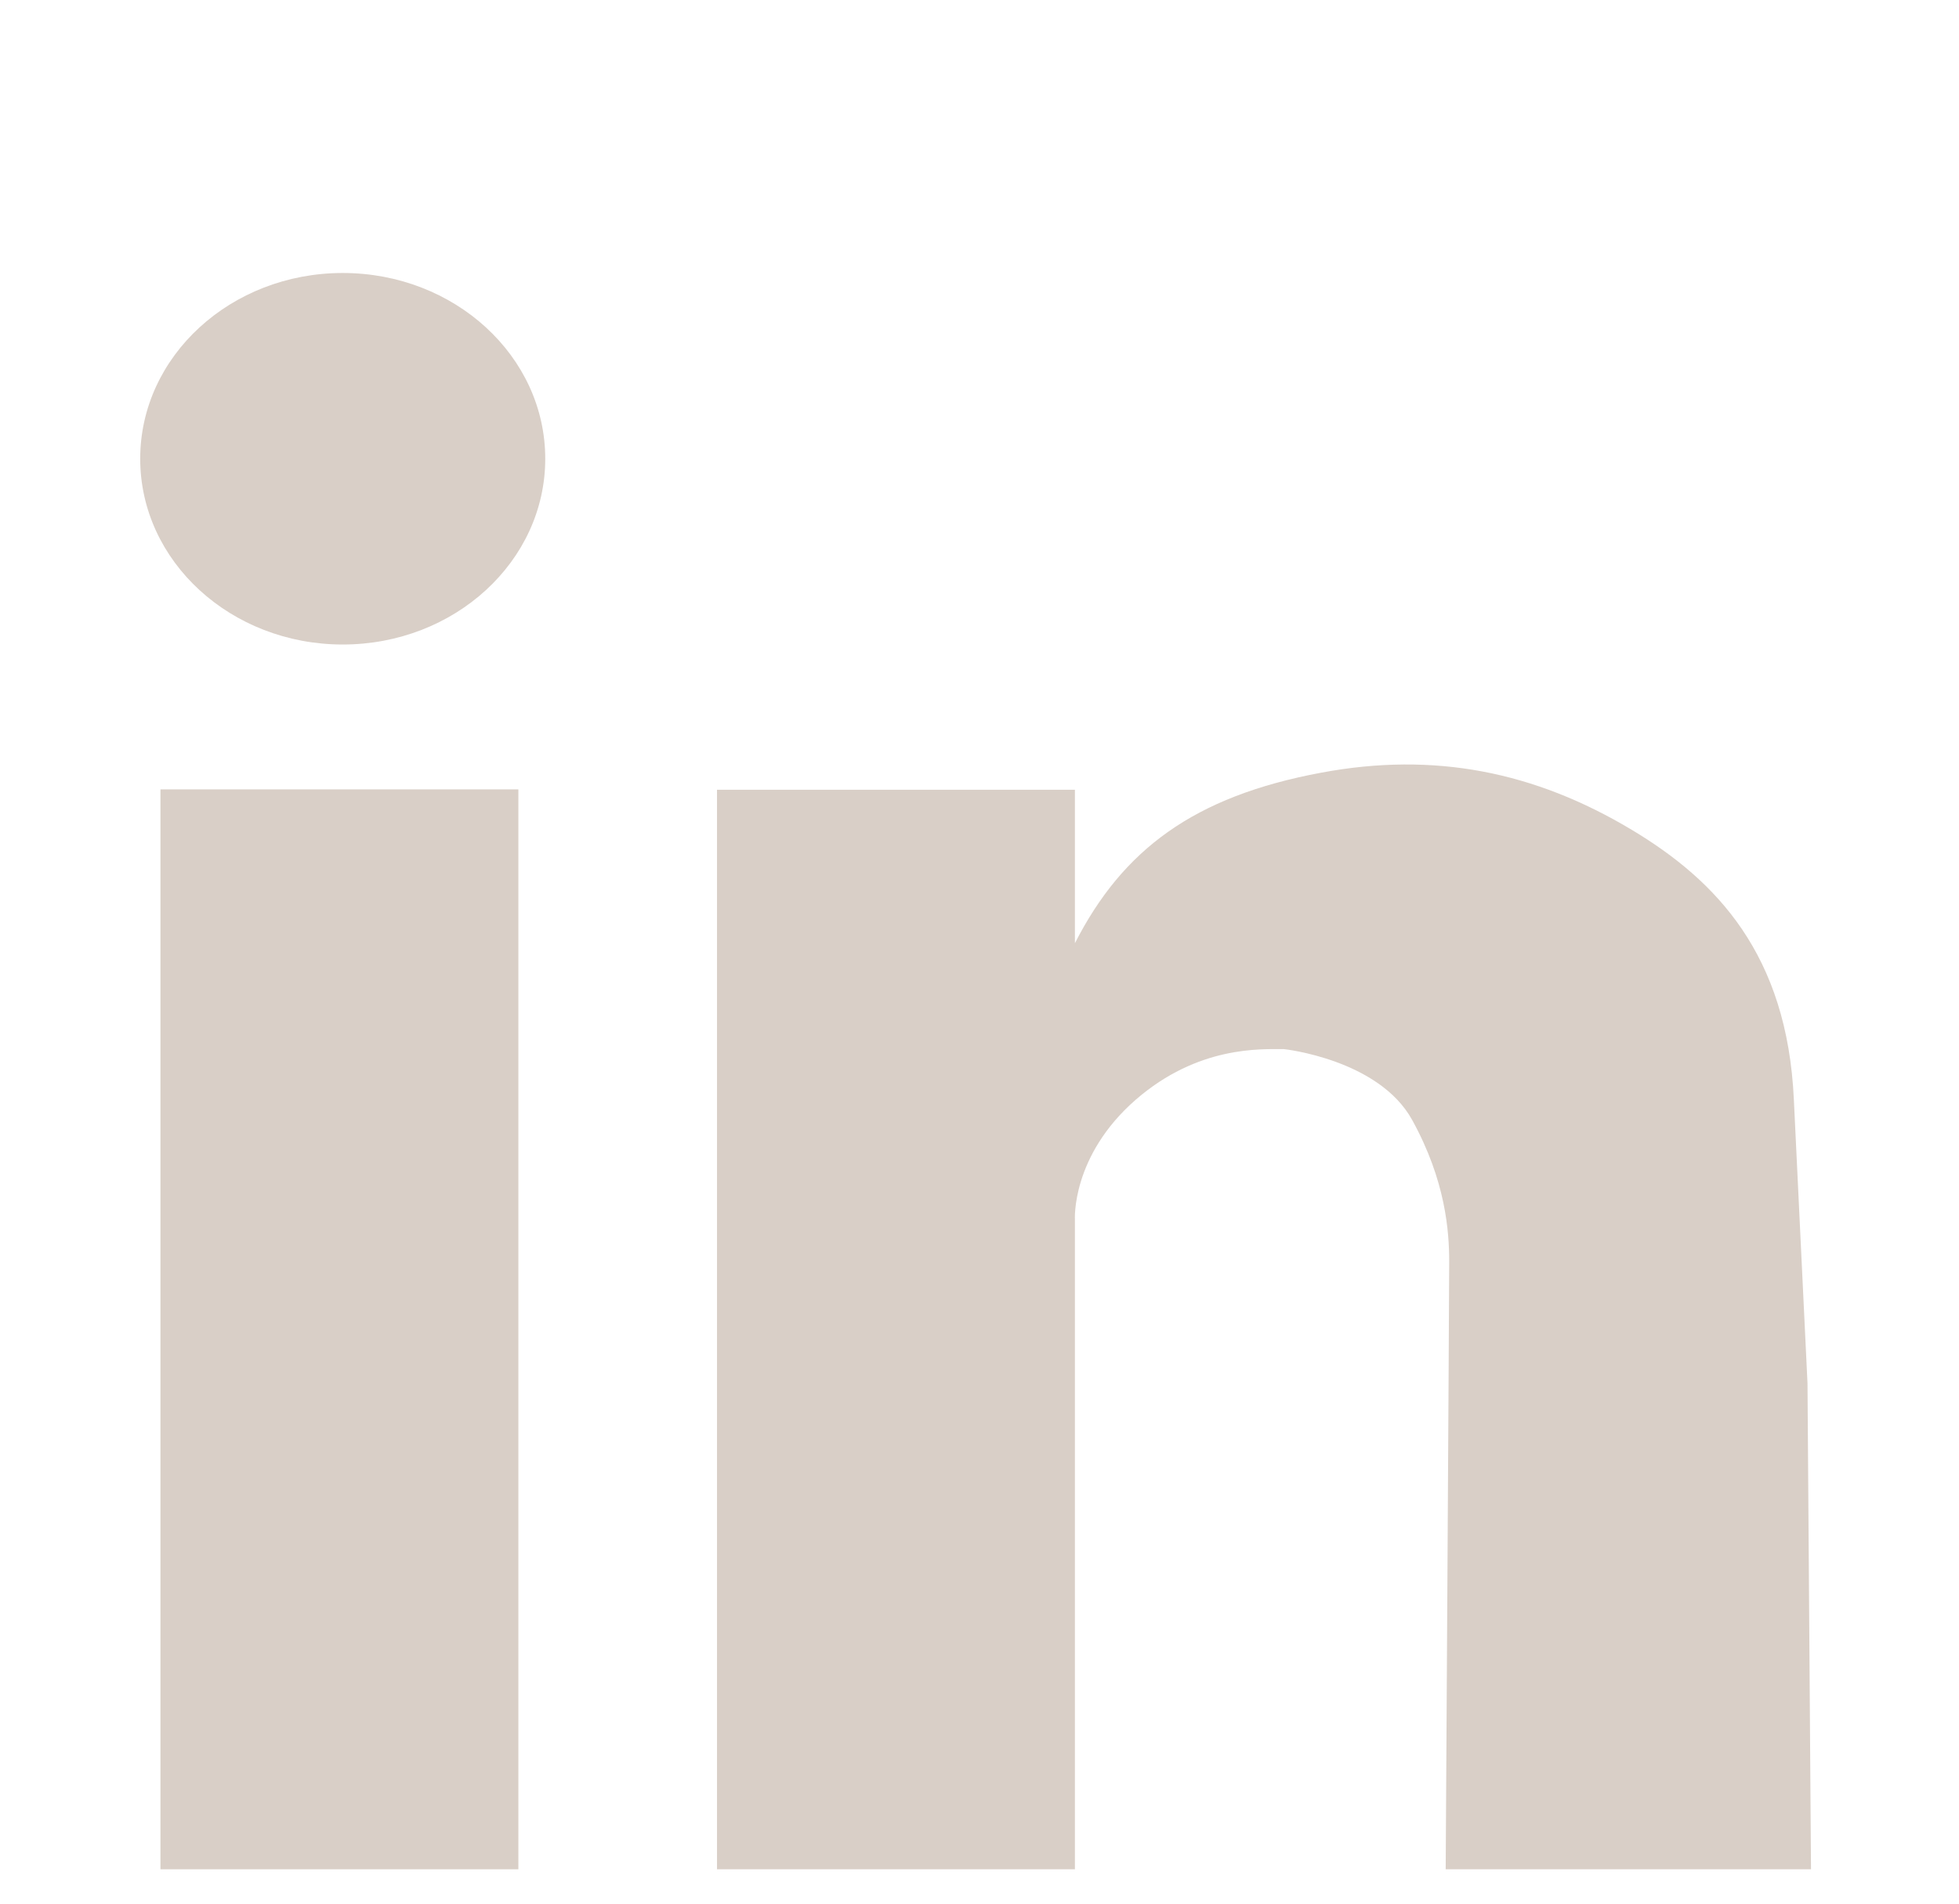 <?xml version="1.0" encoding="utf-8"?>
<!-- Generator: Adobe Illustrator 22.0.1, SVG Export Plug-In . SVG Version: 6.00 Build 0)  -->
<svg version="1.1" id="Layer_1" xmlns="http://www.w3.org/2000/svg" xmlns:xlink="http://www.w3.org/1999/xlink" x="0px" y="0px"
	 viewBox="0 0 503 489" style="enable-background:new 0 0 503 489;" xml:space="preserve">
<style type="text/css">
	.st0{fill:#D9CFC7;}
</style>
<ellipse class="st0" cx="88" cy="117.8" rx="52" ry="47.7"/>
<rect x="41.2" y="202.7" class="st0" width="91.9" height="277.3"/>
<path class="st0" d="M465,480l-0.9-124.8c0,0-2-41.6-3.5-72.8c-1.7-37.3-19.9-56.3-41.6-69.3c-25-15-50.8-20.1-79.7-14.7
	c-32.9,6.1-51.1,19.9-63.3,43.8v-39.4h-91.9V480h91.9V313.2c0,0-1-16.3,15.6-30.8c16-13.9,32.1-13,38.1-13c0,0,24.3,2.6,32.9,18.2
	s9.5,28.6,9.5,36.4c0,7.8-0.9,156-0.9,156H465z"/>
</svg>
